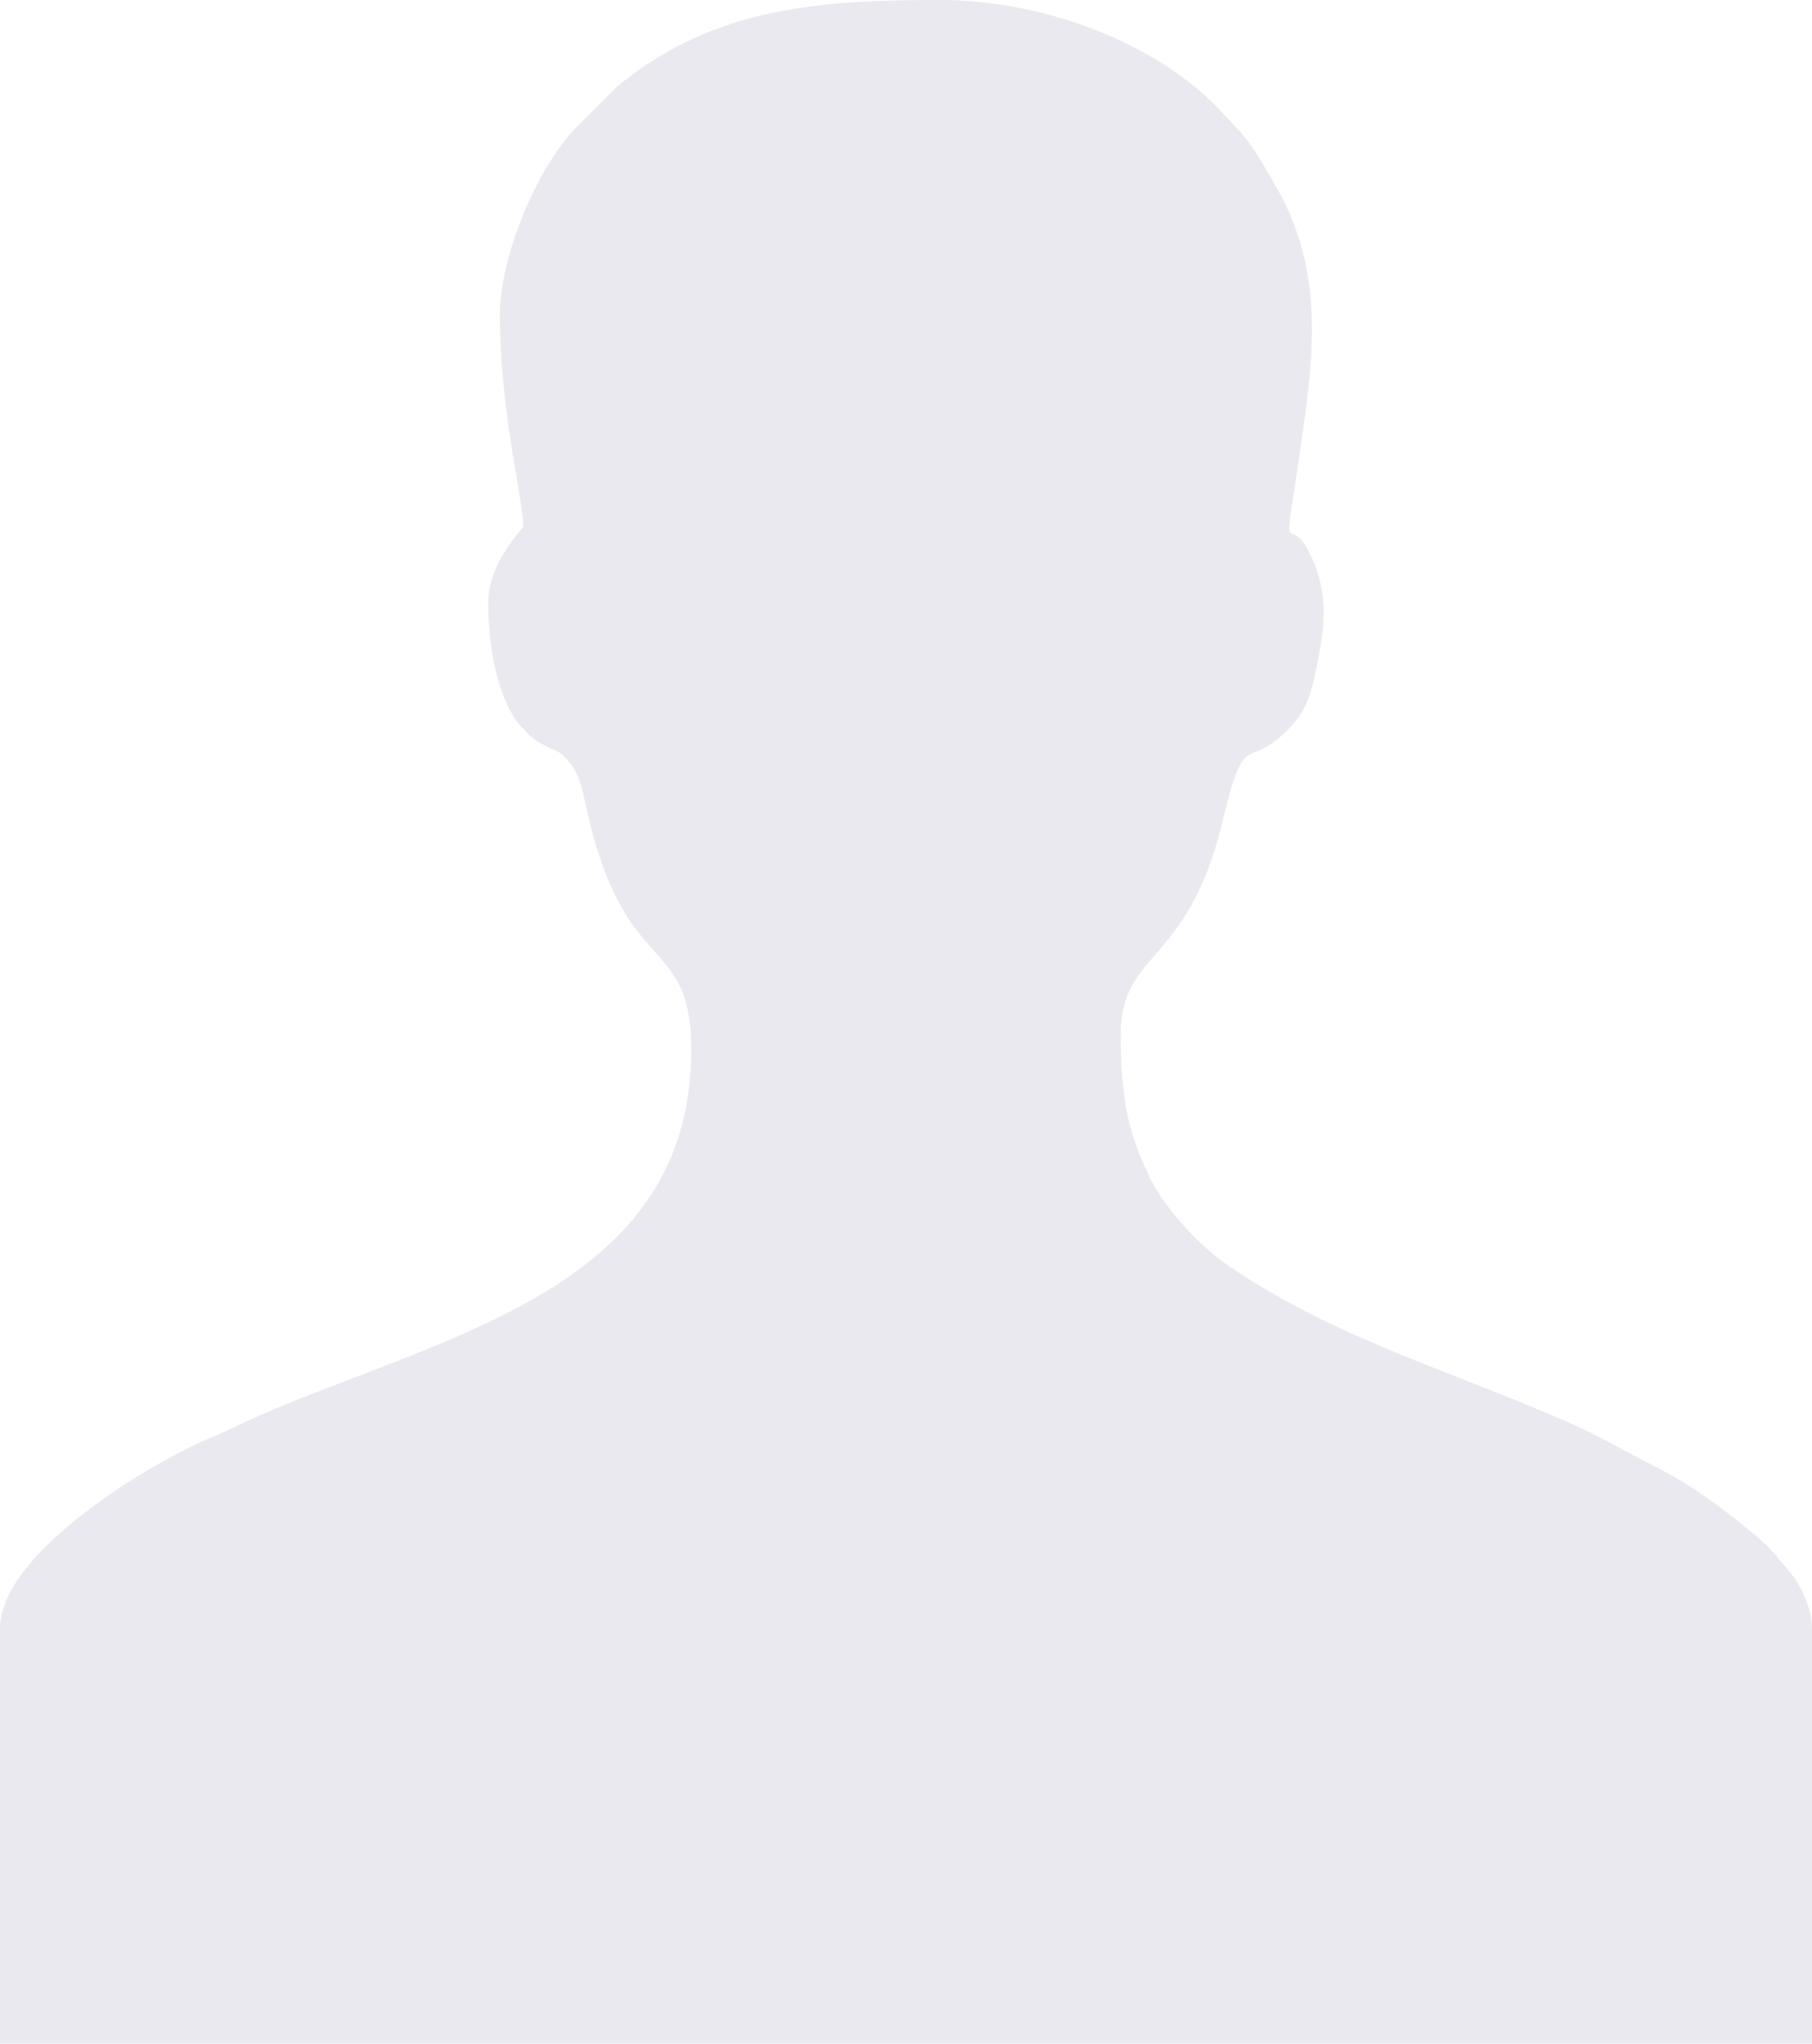 <svg width="133" height="150" viewBox="0 0 133 150" fill="none" xmlns="http://www.w3.org/2000/svg">
<path fill-rule="evenodd" clip-rule="evenodd" d="M36.69 23.145C36.69 30.183 38.41 36.705 38.41 38.672C38.41 38.752 35.83 41.273 35.83 44.238C35.83 47.694 36.61 51.591 38.324 53.407C38.967 54.088 39.076 54.236 39.934 54.692C41.015 55.266 40.968 55.022 41.693 55.824C42.685 56.921 42.864 58.621 43.224 60.118C46.051 71.891 50.735 68.624 50.735 77.051C50.735 92.693 36.496 97.026 23.383 102.122C21.788 102.742 20.772 103.142 19.284 103.792C17.756 104.46 16.858 104.946 15.312 105.592C11.169 107.324 0 113.942 0 119.531V150H133V119.531C133 117.958 132.12 116.254 131.351 115.357C130.135 113.939 129.995 113.633 128.504 112.407C126.434 110.706 124.12 108.963 121.631 107.714C118.465 106.126 117.792 105.527 113.918 103.878C105.324 100.22 97.6 97.989 90.055 92.819C88.149 91.512 85.611 88.811 84.551 86.726C82.778 83.24 82.265 80.56 82.265 75.879C82.265 69.828 87.212 70.833 89.719 60.353C91.437 53.175 91.433 56.722 94.533 53.554C95.587 52.477 96.096 51.495 96.484 49.689C97.15 46.579 97.621 44.135 96.408 41.209C94.513 36.635 93.995 43.049 95.575 32.06C96.531 25.409 97.097 19.476 93.502 13.418C92.705 12.075 91.981 10.682 90.94 9.59L89.826 8.386C84.98 3.035 76.37 0 69.08 0C60.312 0 52.394 0.458 45.244 6.4L42.204 9.445C39.539 12.2 36.69 18.641 36.69 23.145Z" fill="#EBE9F0"/>
</svg>
